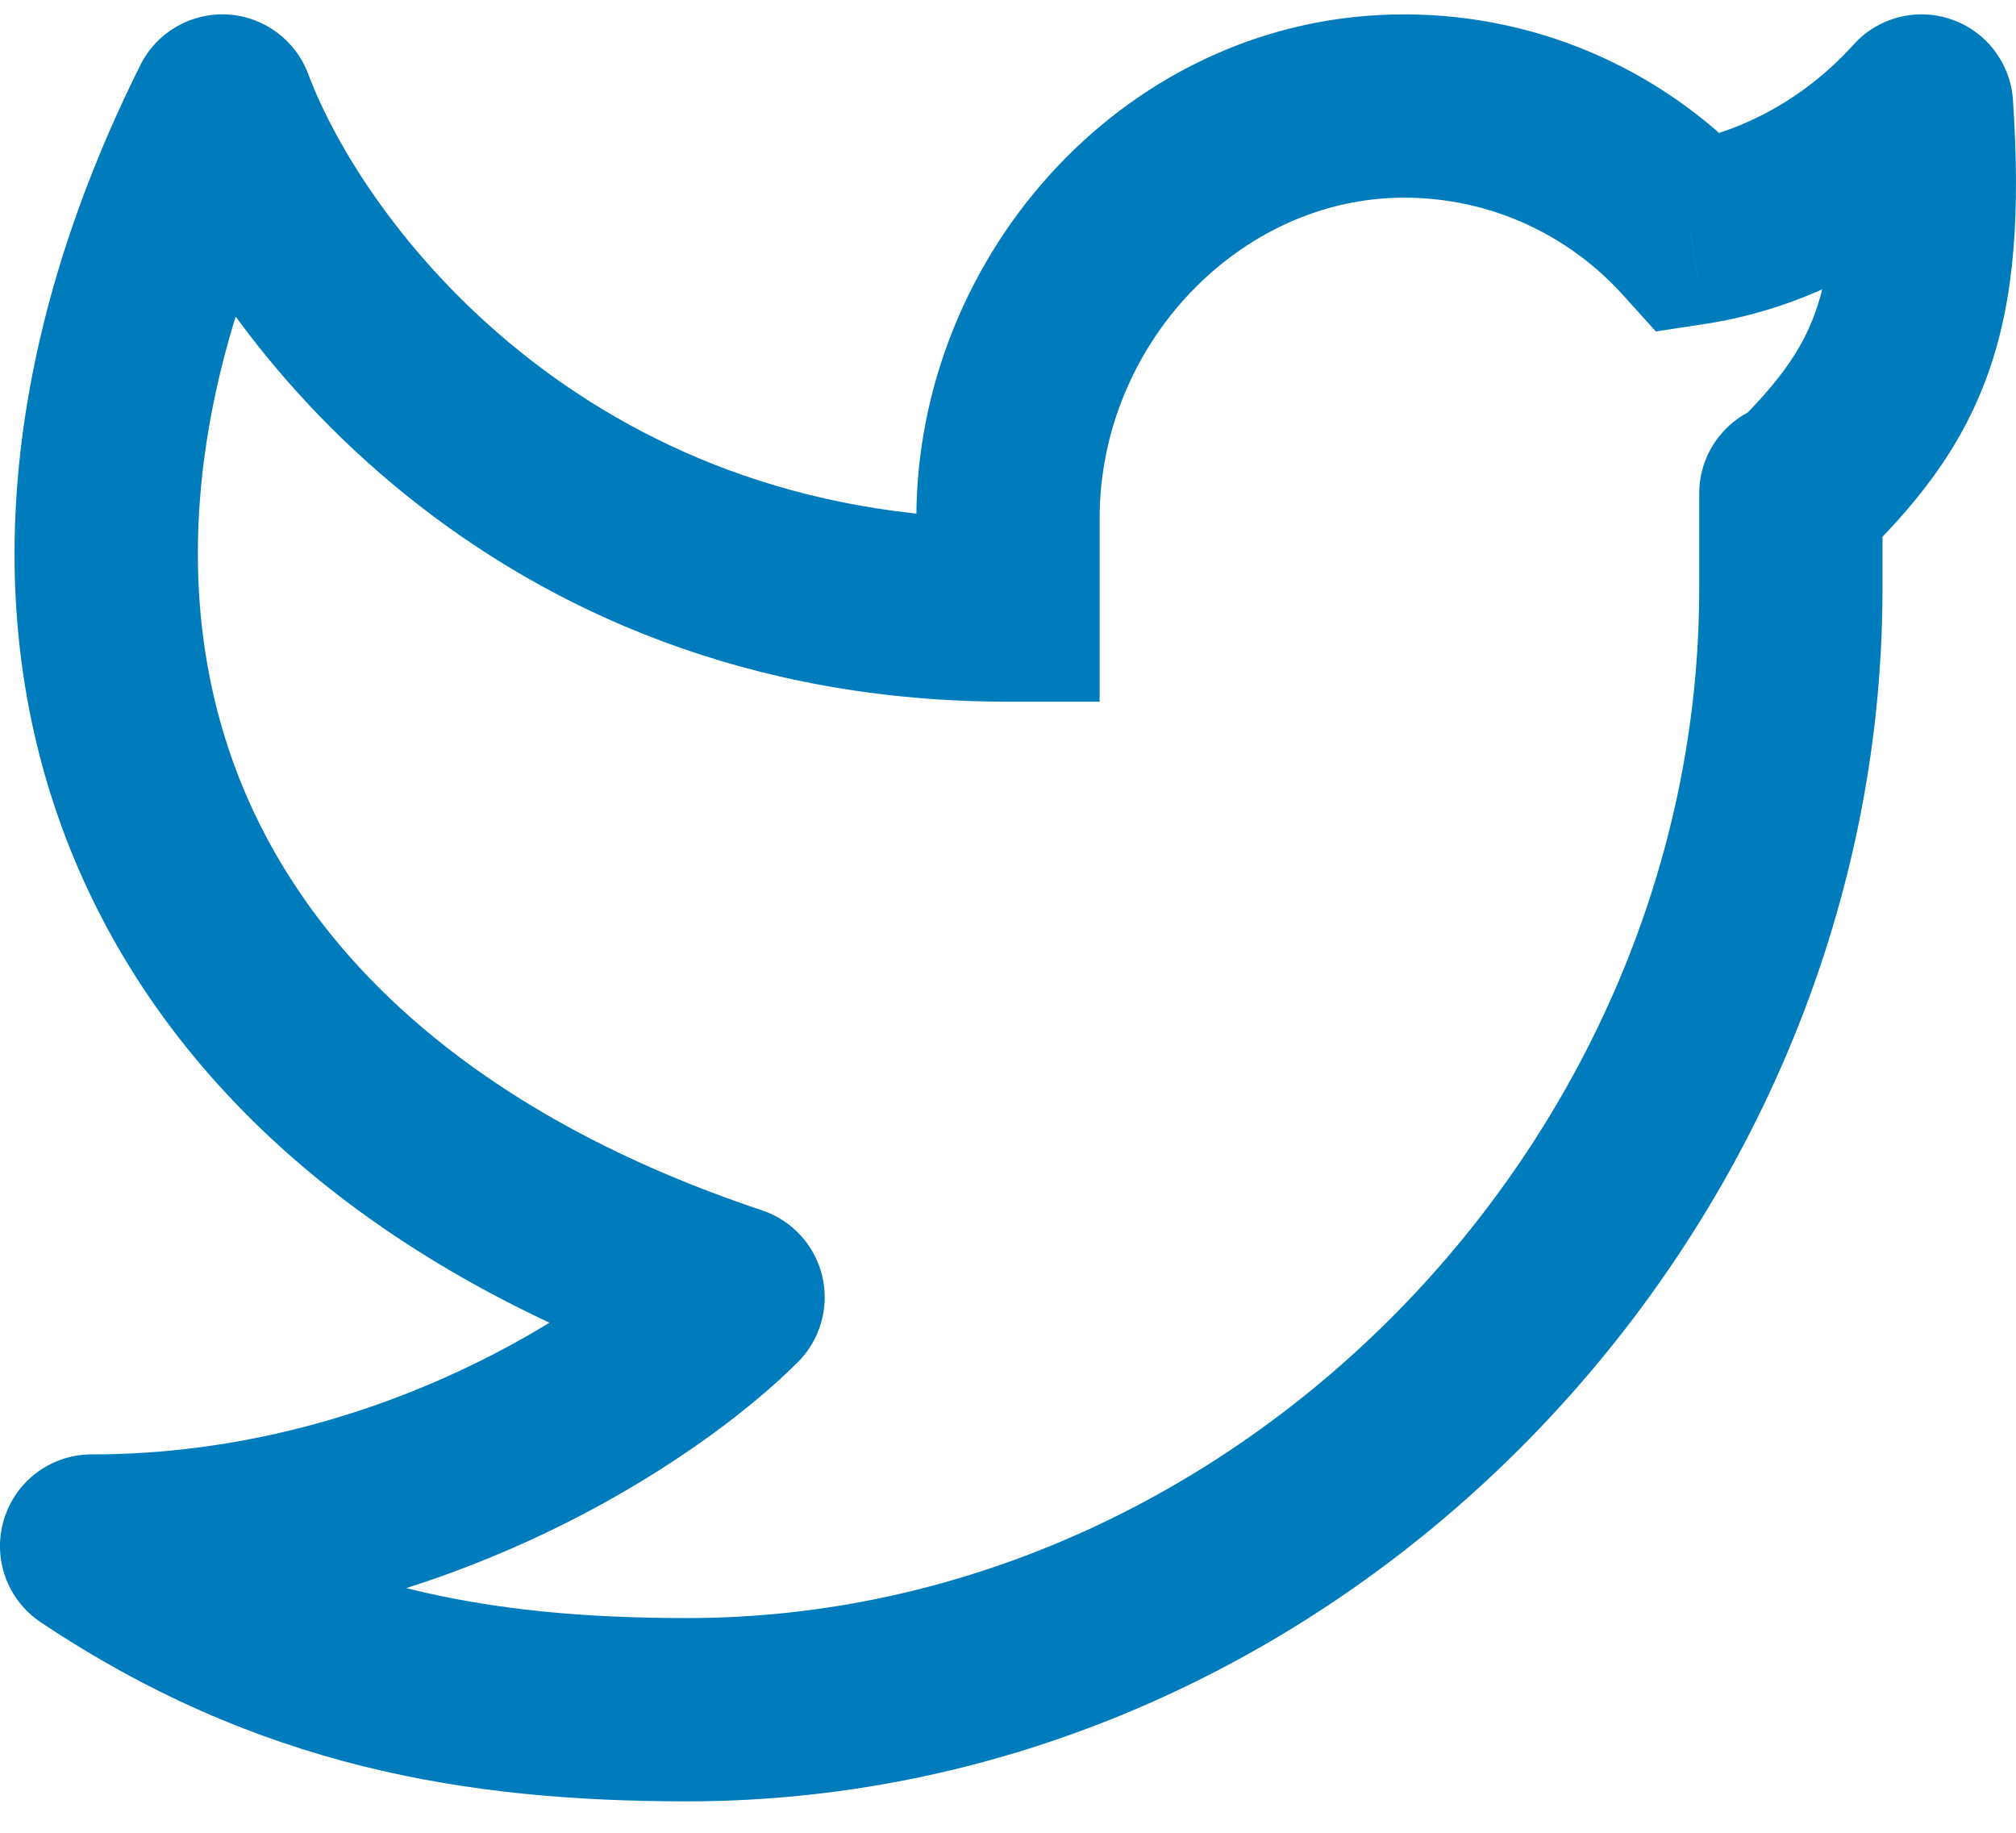 <svg width="22" height="20" viewBox="0 0 22 20" fill="none" xmlns="http://www.w3.org/2000/svg">
<path d="M20.969 1.157L21.967 1.091C21.94 0.69 21.676 0.343 21.296 0.212C20.916 0.08 20.495 0.189 20.226 0.488L20.969 1.157ZM20.543 5.384C20.543 4.832 20.095 4.384 19.543 4.384C18.991 4.384 18.543 4.832 18.543 5.384H20.543ZM11 6.657V7.657H12V6.657H11ZM2.426 1.157L3.363 0.806C3.223 0.434 2.876 0.179 2.479 0.158C2.081 0.137 1.709 0.354 1.532 0.71L2.426 1.157ZM8 14.157L8.708 14.863C8.952 14.618 9.053 14.264 8.973 13.927C8.894 13.59 8.645 13.318 8.317 13.208L8 14.157ZM1 16.871V15.871C0.559 15.871 0.171 16.159 0.043 16.581C-0.085 17.003 0.078 17.458 0.445 17.703L1 16.871ZM18.451 2.547L17.71 3.218L18.07 3.617L18.601 3.536L18.451 2.547ZM19.971 1.223C20.044 2.32 19.973 2.949 19.812 3.402C19.659 3.835 19.39 4.204 18.851 4.721L20.235 6.165C20.875 5.551 21.394 4.925 21.697 4.071C21.993 3.237 22.046 2.288 21.967 1.091L19.971 1.223ZM20.543 6.425V5.443H18.543V6.425H20.543ZM20.543 5.443V5.384H18.543V5.443H20.543ZM10 5.657V6.657H12V5.657H10ZM15.322 0.157C12.323 0.157 10 2.758 10 5.657H12C12 3.757 13.53 2.157 15.322 2.157V0.157ZM18.543 6.425C18.543 12.45 13.476 17.657 7.5 17.657V19.657C14.62 19.657 20.543 13.516 20.543 6.425H18.543ZM1.49 1.508C2.307 3.689 5.338 7.657 11 7.657V5.657C6.392 5.657 3.973 2.435 3.363 0.806L1.49 1.508ZM1.532 0.71C0.011 3.756 -0.274 6.78 0.814 9.382C1.901 11.984 4.279 13.969 7.683 15.105L8.317 13.208C5.303 12.202 3.467 10.544 2.659 8.611C1.851 6.677 1.989 4.272 3.321 1.604L1.532 0.71ZM7.292 13.45C6.484 14.26 4.1 15.871 1 15.871V17.871C4.747 17.871 7.614 15.958 8.708 14.863L7.292 13.45ZM19.193 1.877C18.24 0.822 16.858 0.157 15.322 0.157V2.157C16.269 2.157 17.119 2.565 17.71 3.218L19.193 1.877ZM18.601 3.536C19.756 3.361 20.875 2.757 21.713 1.826L20.226 0.488C19.686 1.088 18.98 1.456 18.302 1.559L18.601 3.536ZM0.445 17.703C2.801 19.276 5.071 19.657 7.5 19.657V17.657C5.319 17.657 3.478 17.323 1.555 16.04L0.445 17.703Z" fill="#007CBD"/>
</svg>
